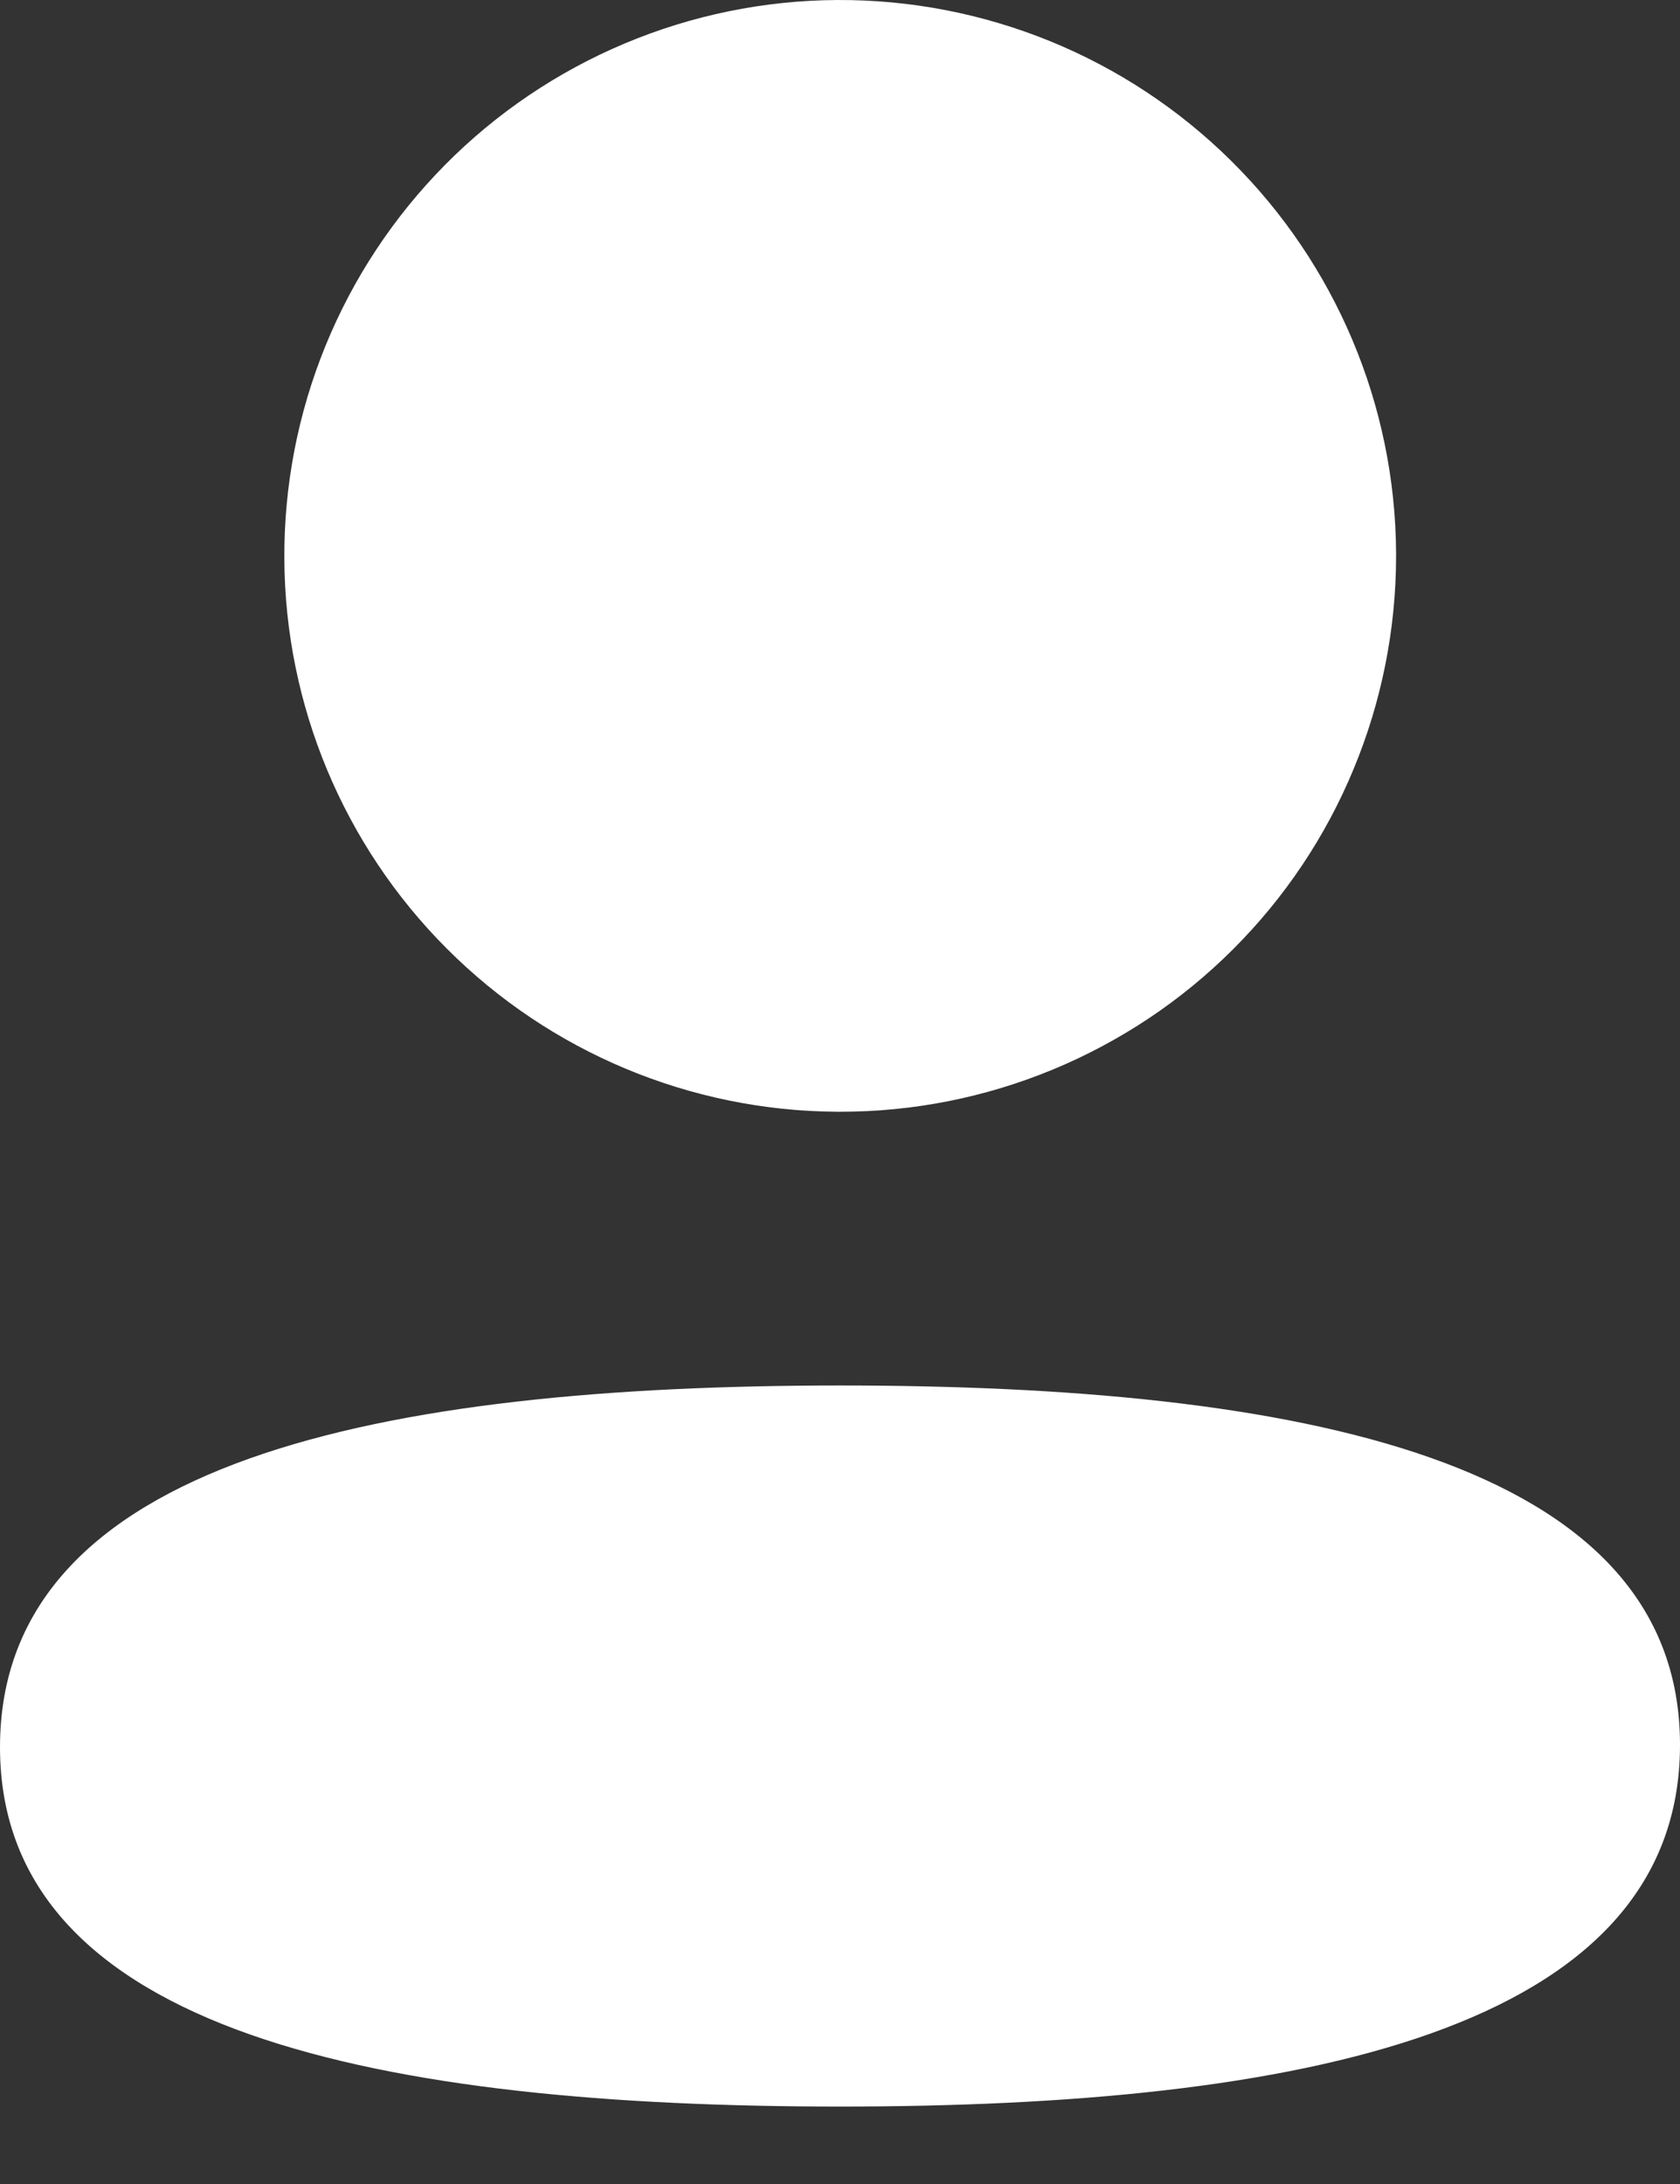 <svg width="20" height="26" viewBox="0 0 20 26" fill="none" xmlns="http://www.w3.org/2000/svg">
<rect x="0" y="0" width="20" height="26" fill="#333333" stroke="none"/>
<path d="M10.001 16.494C4.576 16.494 0 17.38 0 20.8C0 24.219 4.611 25.078 10.001 25.078C15.425 25.078 20 24.192 20 20.772C20 17.353 15.389 16.494 10.001 16.494Z" fill="white"/>
<path d="M10.002 13.235C10.87 13.236 11.73 13.065 12.533 12.733C13.335 12.401 14.065 11.915 14.679 11.301C15.294 10.687 15.782 9.958 16.114 9.156C16.447 8.354 16.619 7.494 16.62 6.625V6.581C16.61 4.826 15.903 3.147 14.655 1.913C13.407 0.678 11.72 -0.009 9.965 9.87505e-05C9.096 0.005 8.237 0.181 7.436 0.518C6.635 0.855 5.908 1.346 5.297 1.964C4.686 2.582 4.202 3.314 3.874 4.119C3.546 4.924 3.38 5.785 3.385 6.654C3.394 8.395 4.089 10.062 5.32 11.294C6.55 12.526 8.216 13.223 9.957 13.235H10.002Z" fill="white"/>
</svg>
